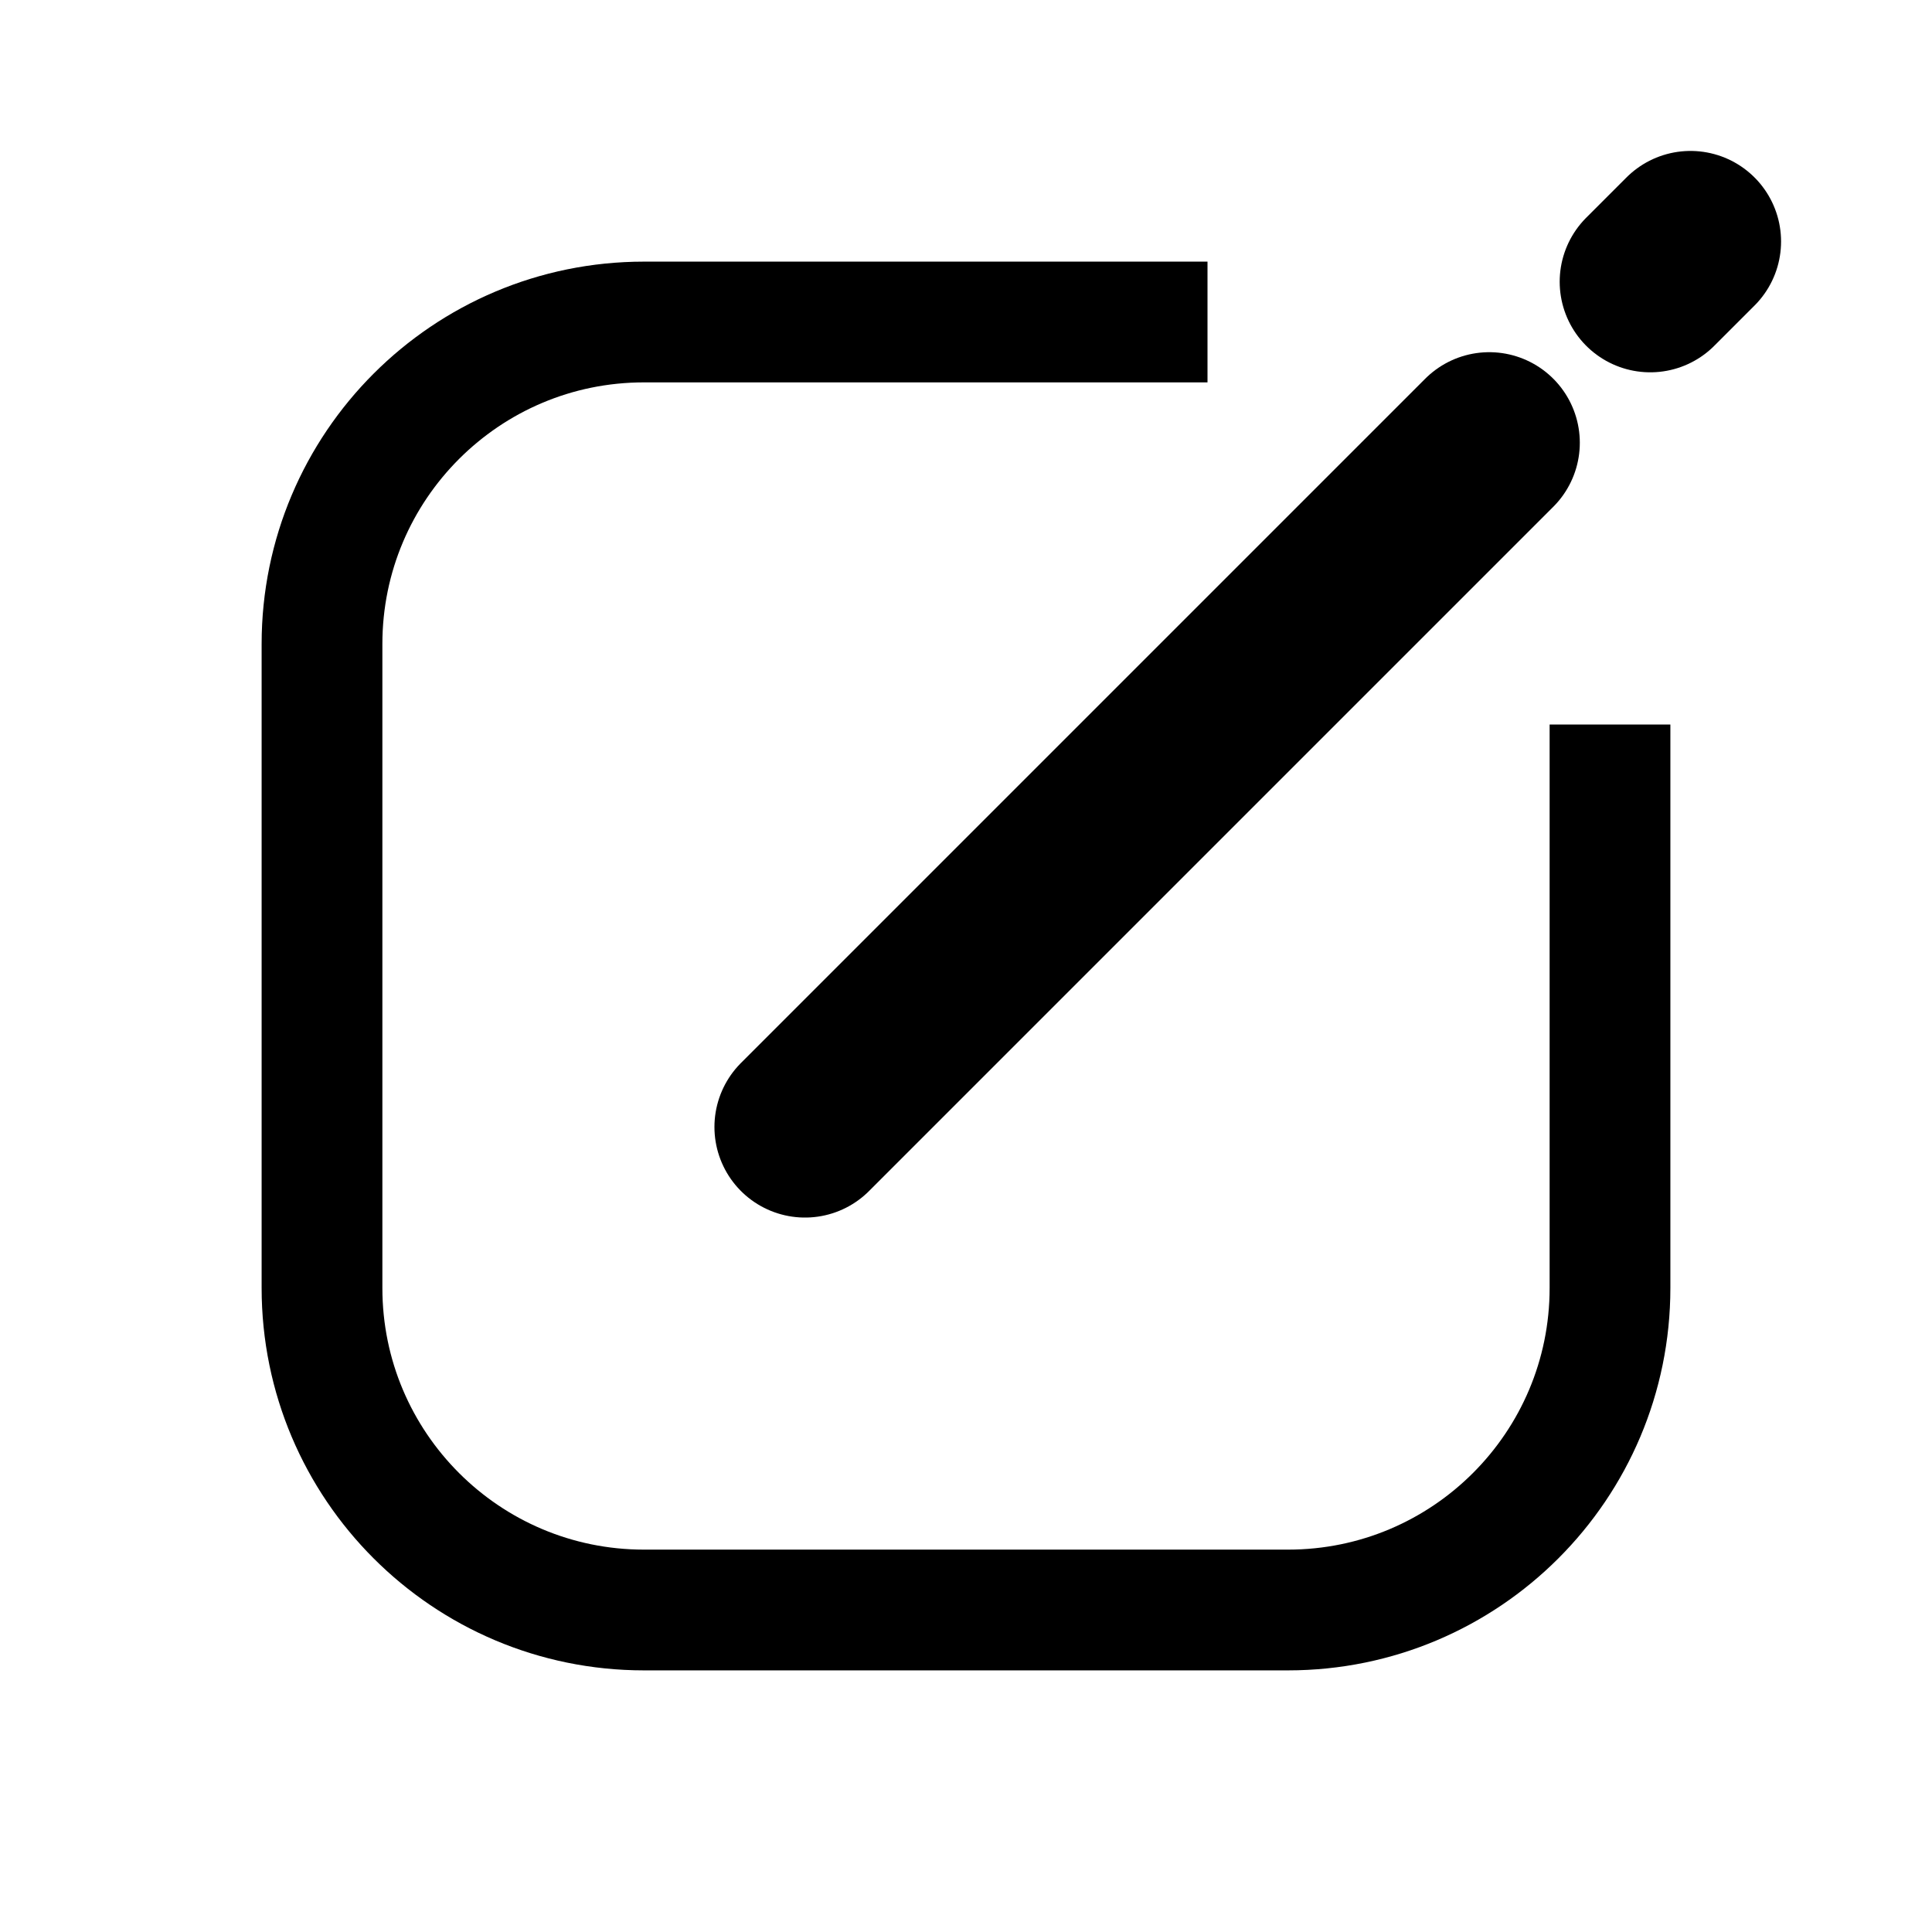 <svg xmlns="http://www.w3.org/2000/svg" viewBox="0 0 24 24" width="29" height="29" fill="none" stroke="currentColor">
	<path d="M 20 9 L 20 16 C 20 18.209 18.209 20 16 20 L 8 20 C 5.791 20 4 18.209 4 16 L 4 8 C 4 5.791 5.791 4 8 4 L 15 4" stroke-width="1.5"/>
	<line stroke-linecap="round" x1="10" y1="14" x2="18.5" y2="5.5" stroke-width="2.25"/>
	<line stroke-linecap="round" x1="20.5" y1="3.5" x2="21" y2="3" stroke-width="2.25"></line>
</svg>